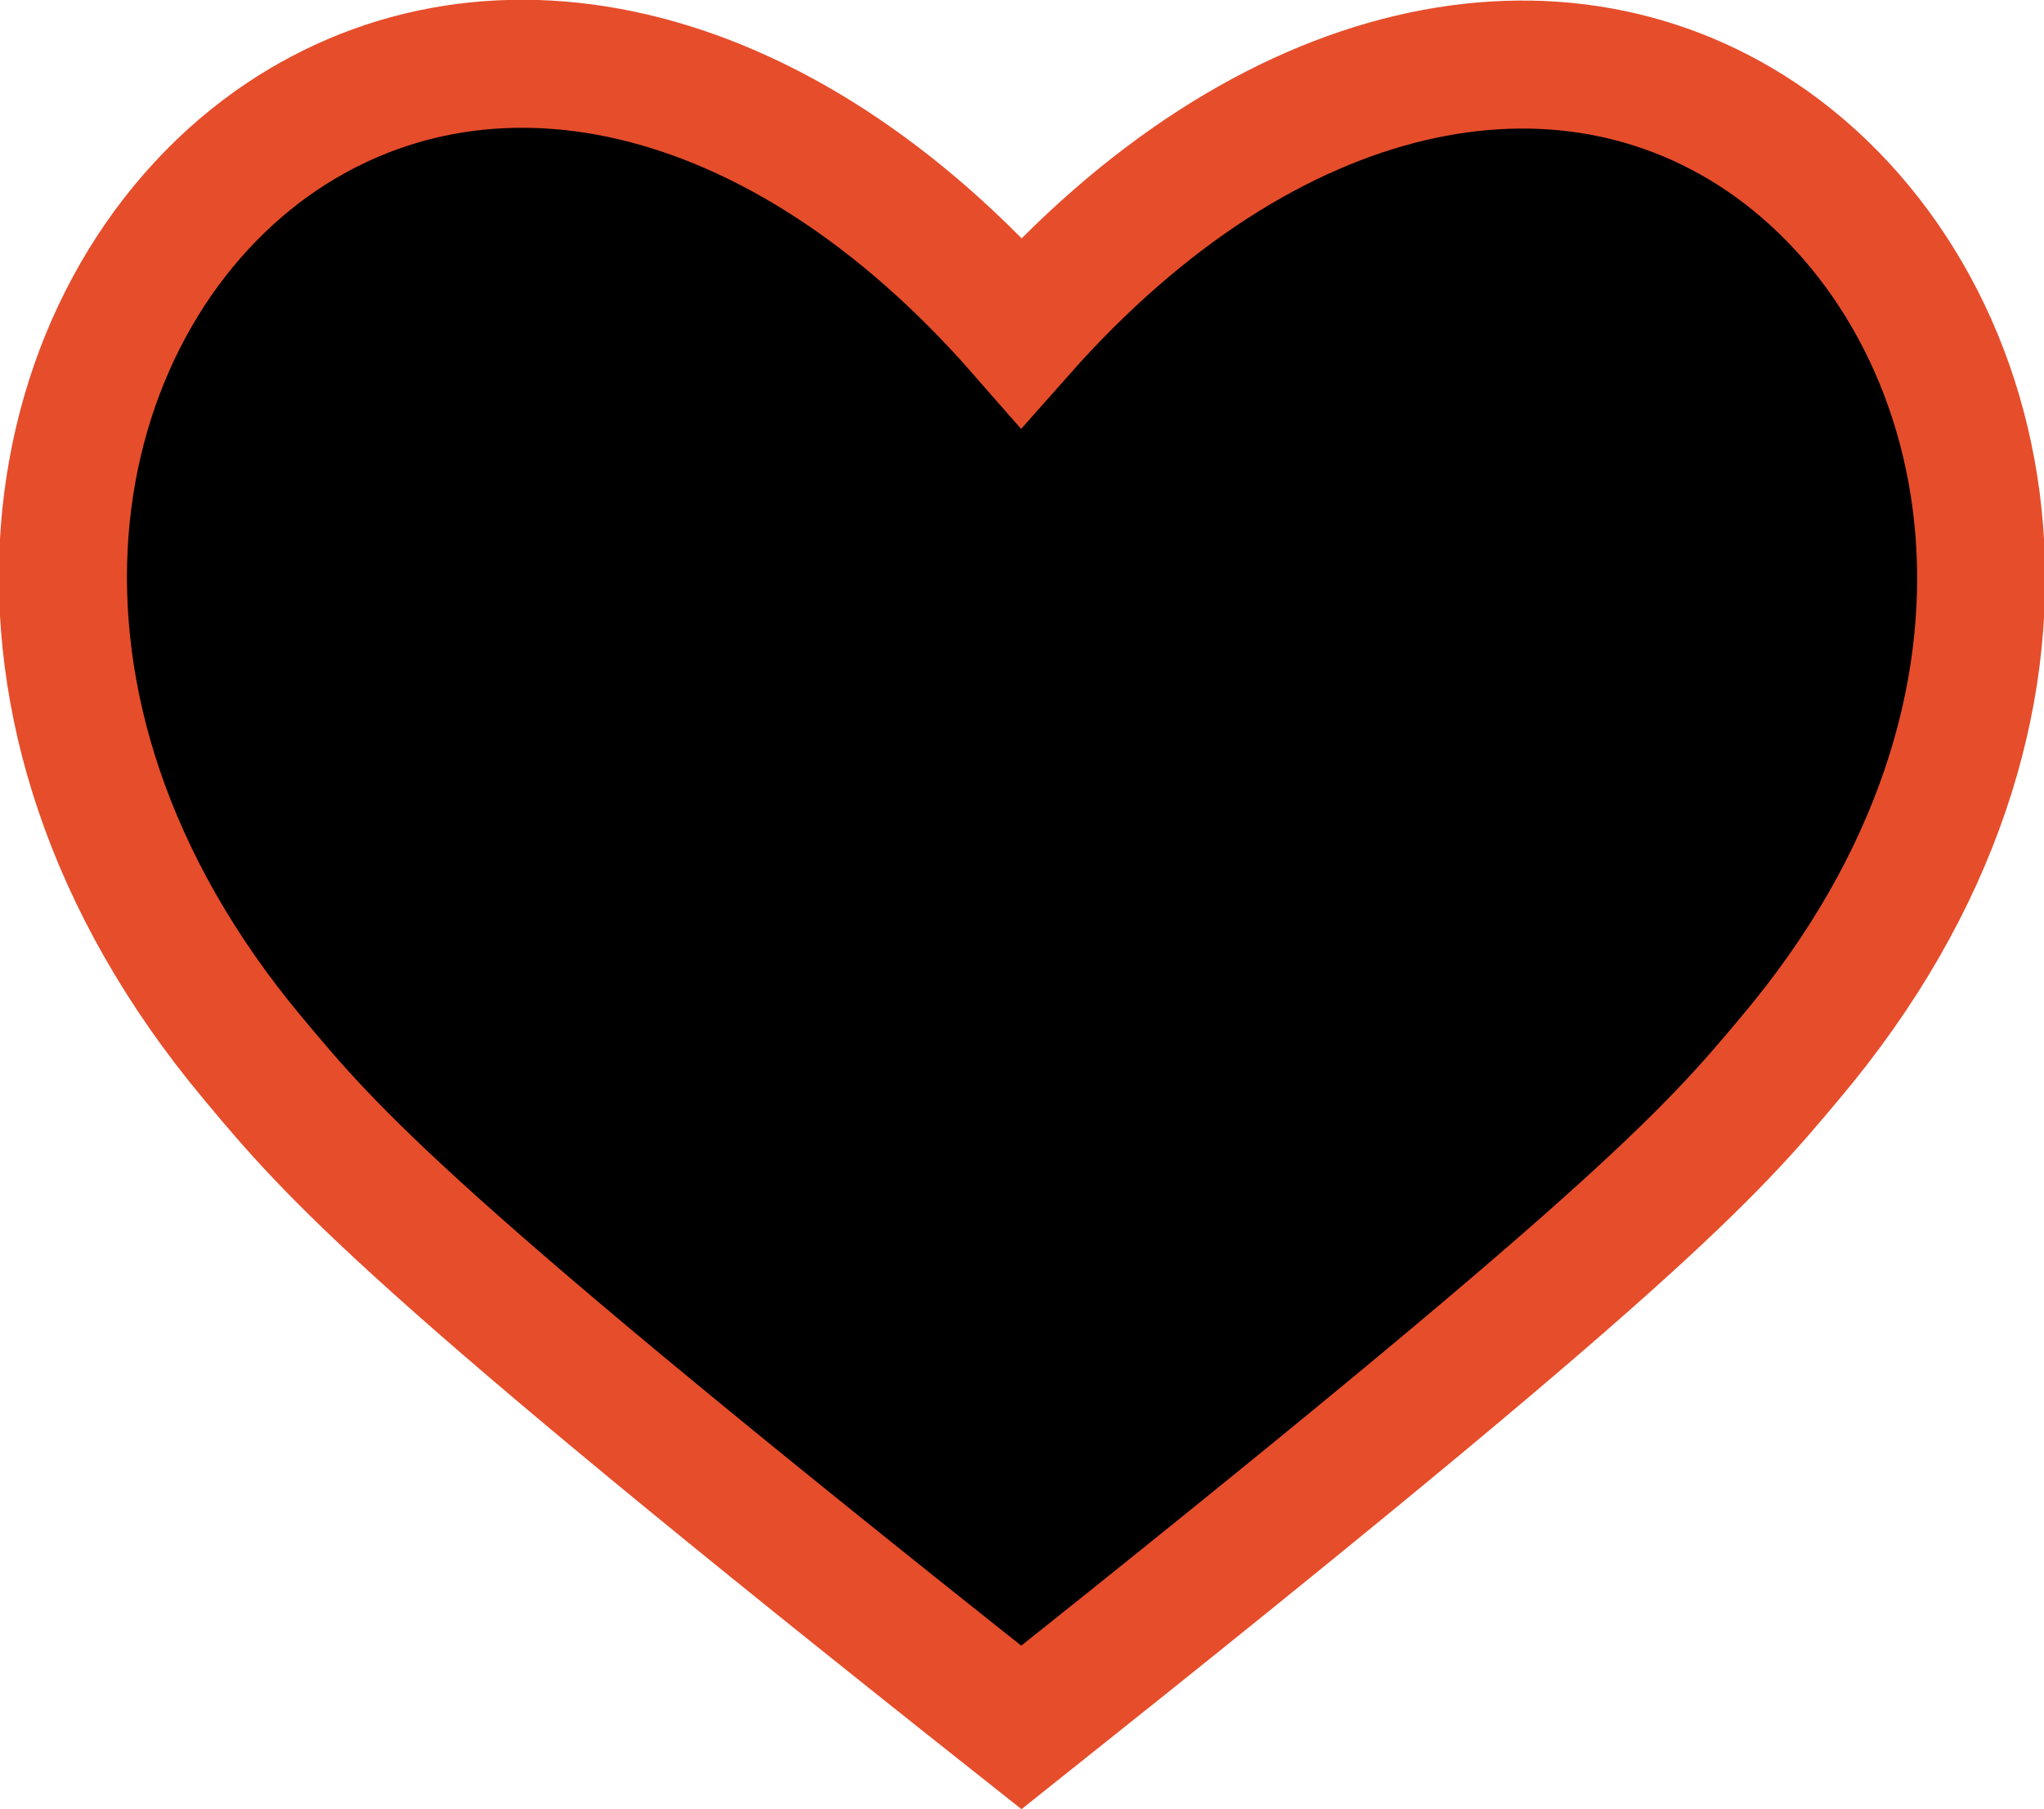 <?xml version="1.0" encoding="UTF-8" standalone="no"?>
<svg
	 xmlns:dc="http://purl.org/dc/elements/1.1/"
	 xmlns:cc="http://creativecommons.org/ns#"
	 xmlns:rdf="http://www.w3.org/1999/02/22-rdf-syntax-ns#"
	 xmlns:svg="http://www.w3.org/2000/svg"
	 xmlns="http://www.w3.org/2000/svg"
	 version="1.1"
	 x="0px"
	 y="0px"
	 viewBox="0 0 63.852 56.527"
	 xml:space="preserve"
	 id="svg8"
	 width="63.852"
	 height="56.527"><defs
		 id="defs12" /><path
		 style="stroke:#e64d2b;stroke-width:4;stroke-miterlimit:4;stroke-dasharray:none;stroke-opacity:1"
		 d="m 55.907,33.074 c -2.5,3 -4.9,5.7 -24,20.9 v 0 0 c -19.2,-15.2 -21.5,-17.9 -24,-20.9 -9.2,-11 -6.7,-23.4 0.6,-28.6 6.5,-4.6 15.7,-2.9 23.4,5.9 7.7,-8.7 16.9,-10.5 23.4,-5.9 7.3,5.2 9.9,17.6 0.6,28.6 z"
		 id="path2" /></svg>
